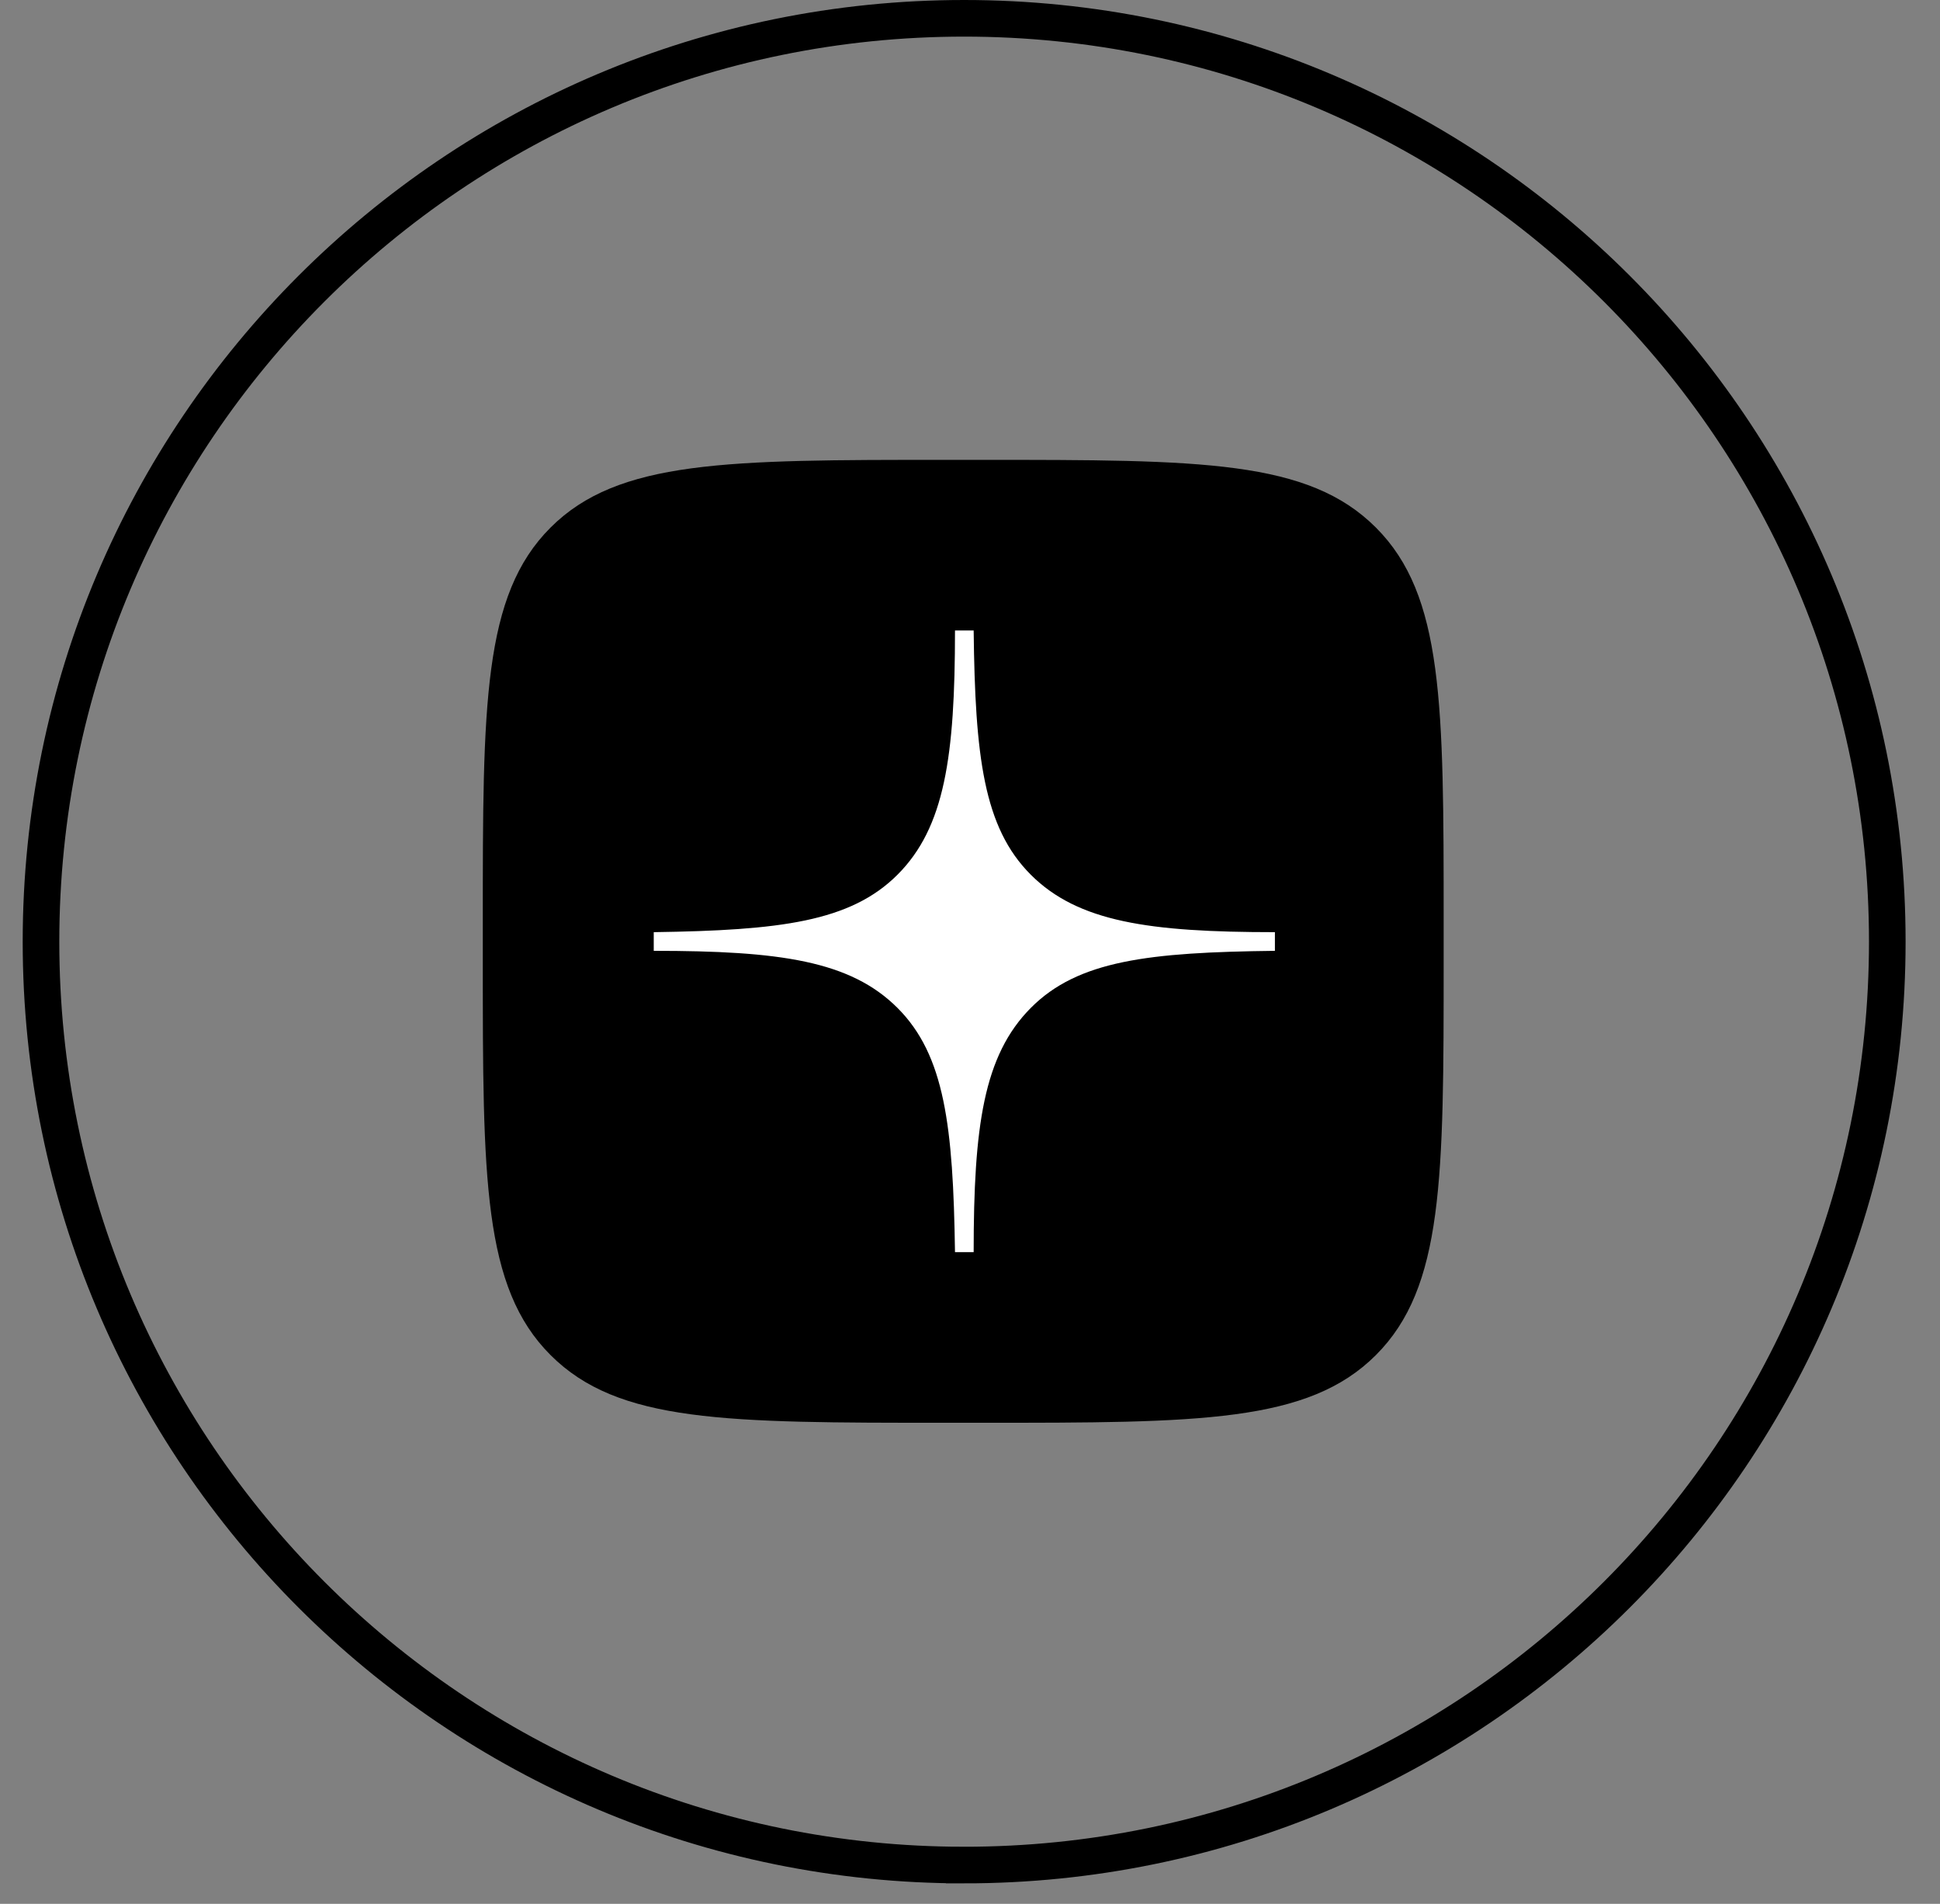 <svg width="53" height="52" fill="none" xmlns="http://www.w3.org/2000/svg"><rect width="100%" height="100%" fill="#808080" stroke="none"/><path d="M26.34 50.94c13.929 0 25.22-11.291 25.22-25.22C51.56 11.791 40.27.5 26.34.5 12.412.5 1.12 11.791 1.12 25.72c0 13.929 11.291 25.22 25.22 25.22z" stroke="#000" stroke-miterlimit="10"/><path d="M13.19 25.18c0-5.94 0-8.92 1.85-10.77 1.85-1.85 4.83-1.85 10.78-1.85h1c6 0 8.92 0 10.77 1.85 1.85 1.85 1.85 4.83 1.85 10.77v1.06c0 5.95 0 8.92-1.85 10.77-1.85 1.85-4.82 1.85-10.77 1.85h-1c-6 0-8.93 0-10.78-1.85-1.85-1.85-1.85-4.82-1.85-10.77v-1.06z" fill="#000"/><path fill-rule="evenodd" clip-rule="evenodd" d="M26.09 17.22c0 3.44-.28 5.38-1.57 6.67s-3.22 1.52-6.66 1.57v.51c3.44 0 5.37.27 6.66 1.56s1.52 3.23 1.57 6.67h.51c0-3.44.27-5.37 1.56-6.67 1.29-1.3 3.23-1.52 6.67-1.56v-.51c-3.44 0-5.38-.28-6.67-1.57s-1.52-3.23-1.56-6.67h-.51z" fill="#fff"/></svg>